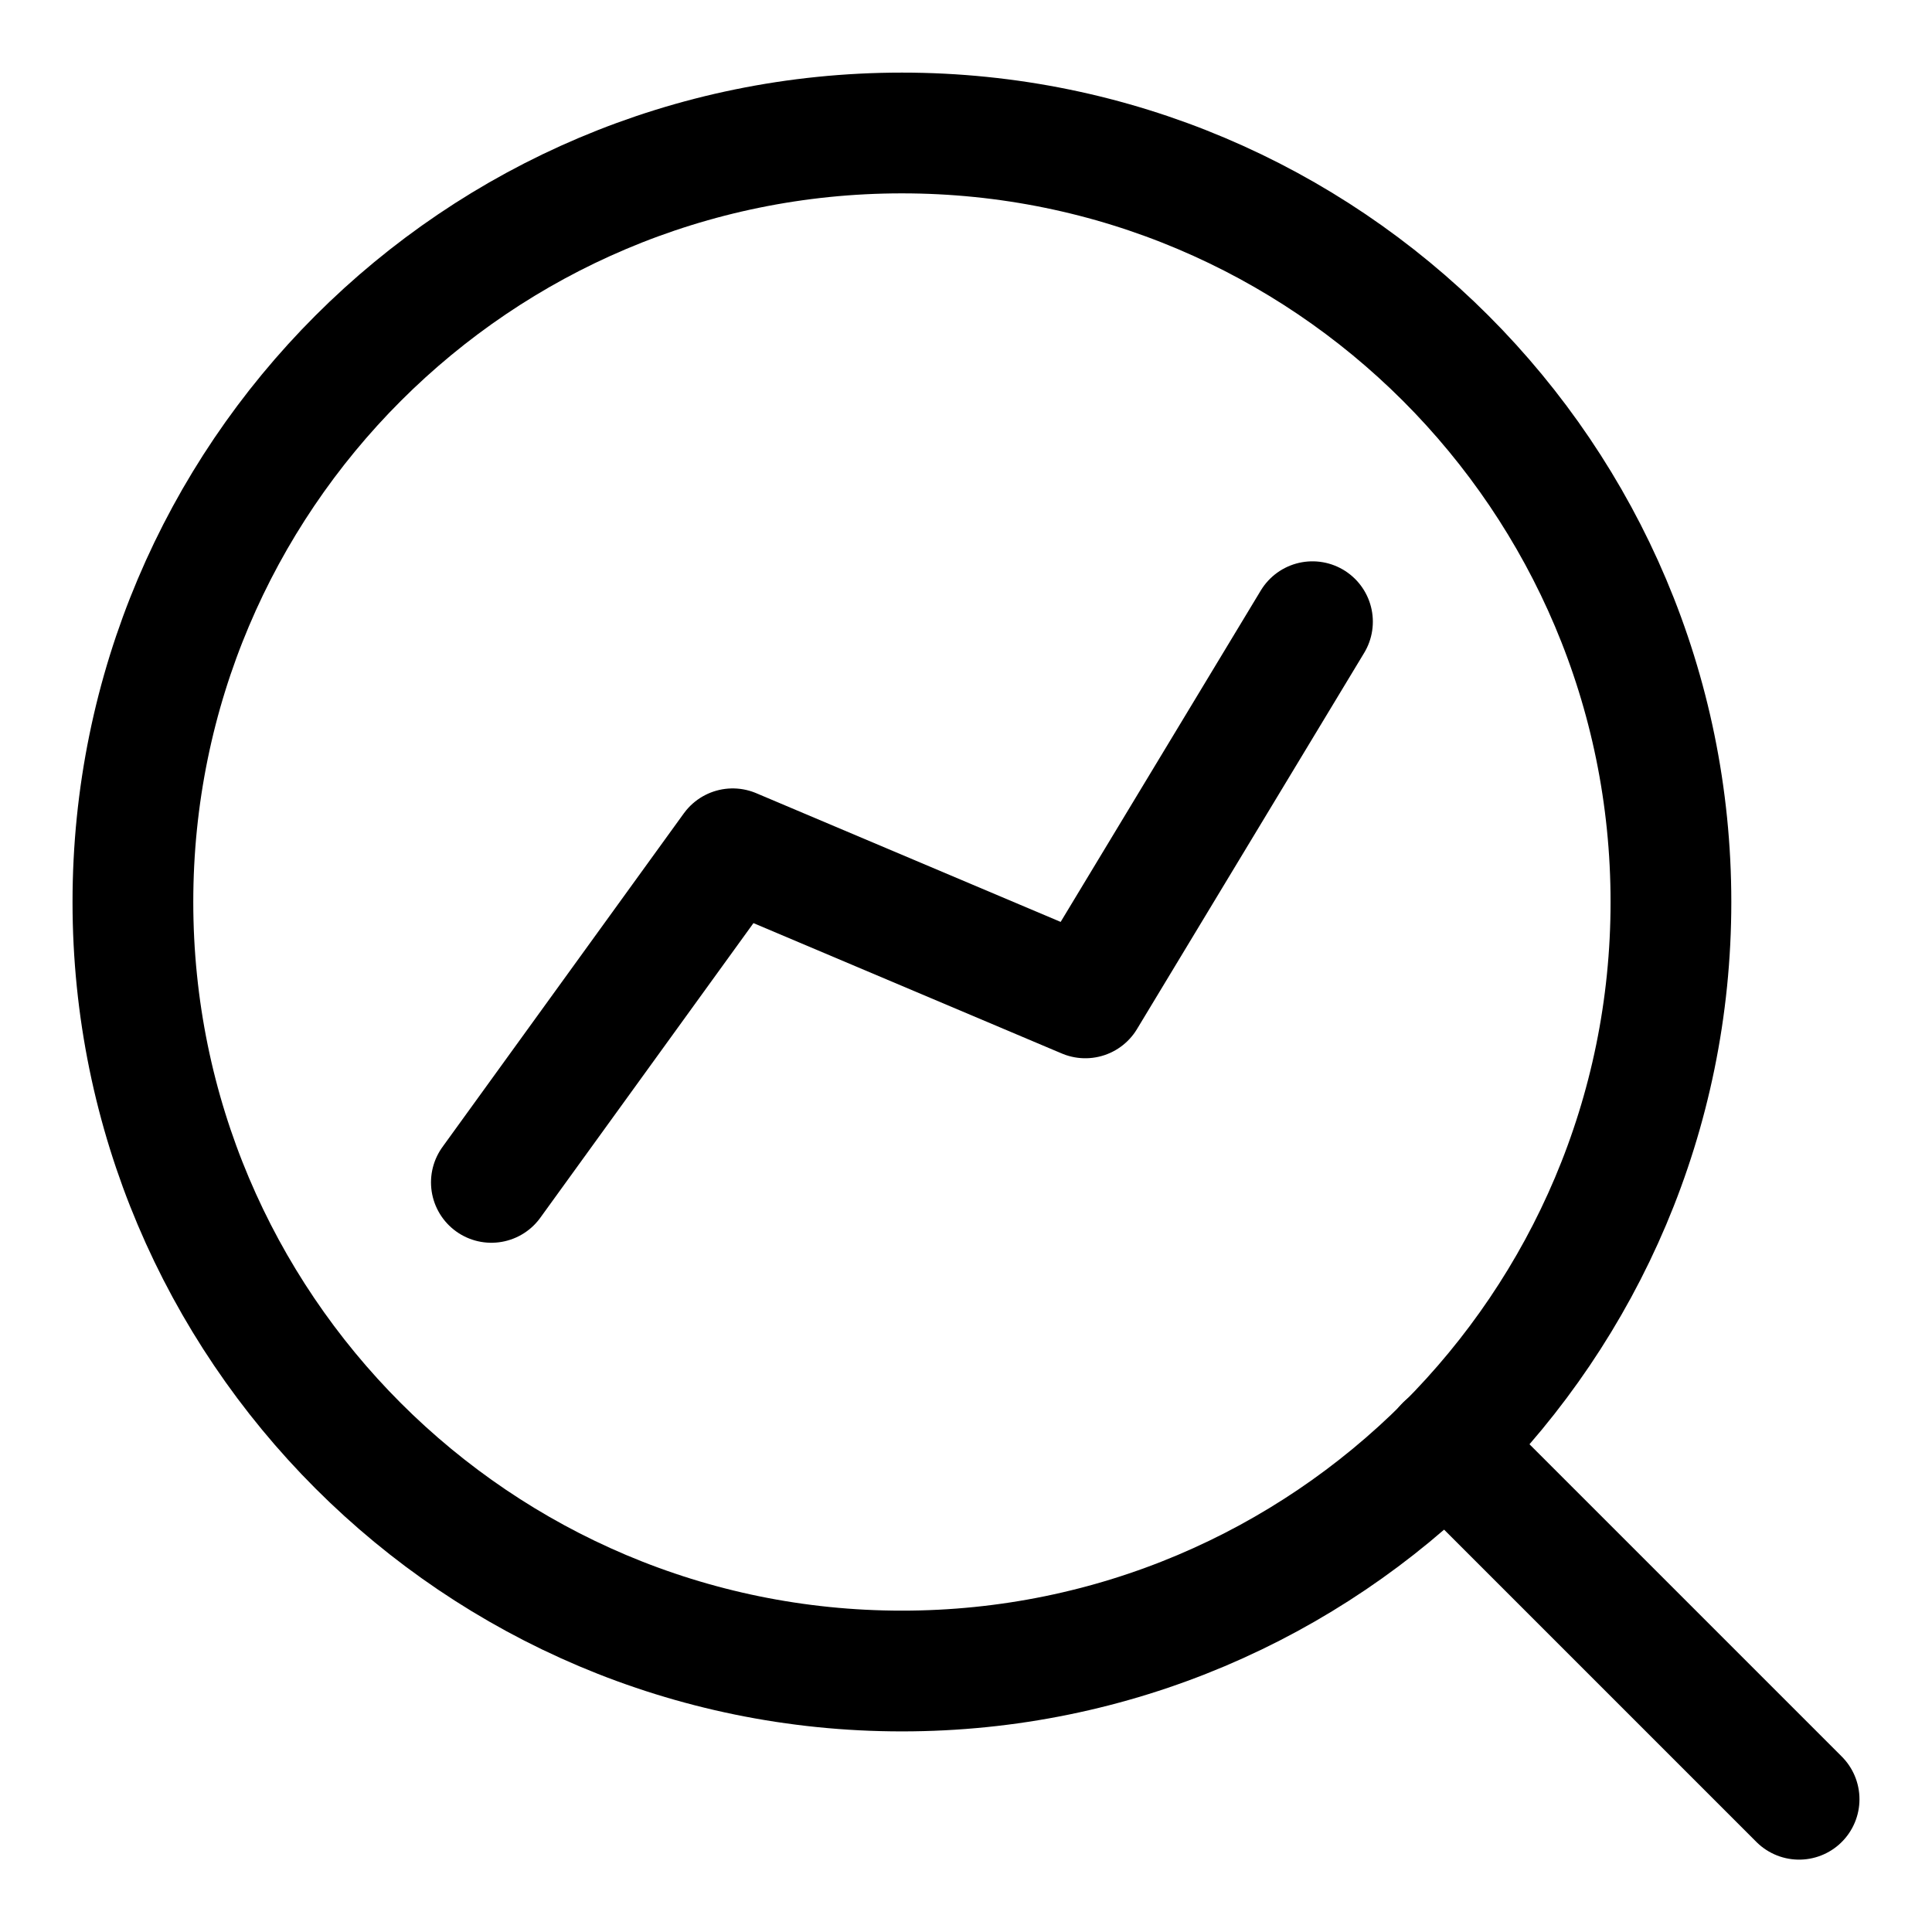 <svg width="24" height="24" viewBox="0 0 24 24" fill="none" xmlns="http://www.w3.org/2000/svg">
<g clip-path="url(#clip0_2821_67442)">
<path d="M6.104 14.688L9.102 10.544L13.482 12.396L16.304 7.723" stroke="black" stroke-width="1.5" stroke-linecap="round" stroke-linejoin="round"/>
<path d="M11.204 20.758C16.48 20.758 20.757 16.481 20.757 11.205C20.757 5.929 16.48 1.652 11.204 1.652C5.928 1.652 1.651 5.929 1.651 11.205C1.651 16.481 5.928 20.758 11.204 20.758Z" stroke="black" stroke-width="1.5" stroke-linecap="round" stroke-linejoin="round"/>
<path d="M17.955 17.957L22.349 22.351" stroke="black" stroke-width="1.5" stroke-linecap="round" stroke-linejoin="round"/>
</g>
<defs>
<clipPath id="clip0_2821_67442">
<rect width="24" height="24" fill="white"/>
</clipPath>
</defs>
</svg>
